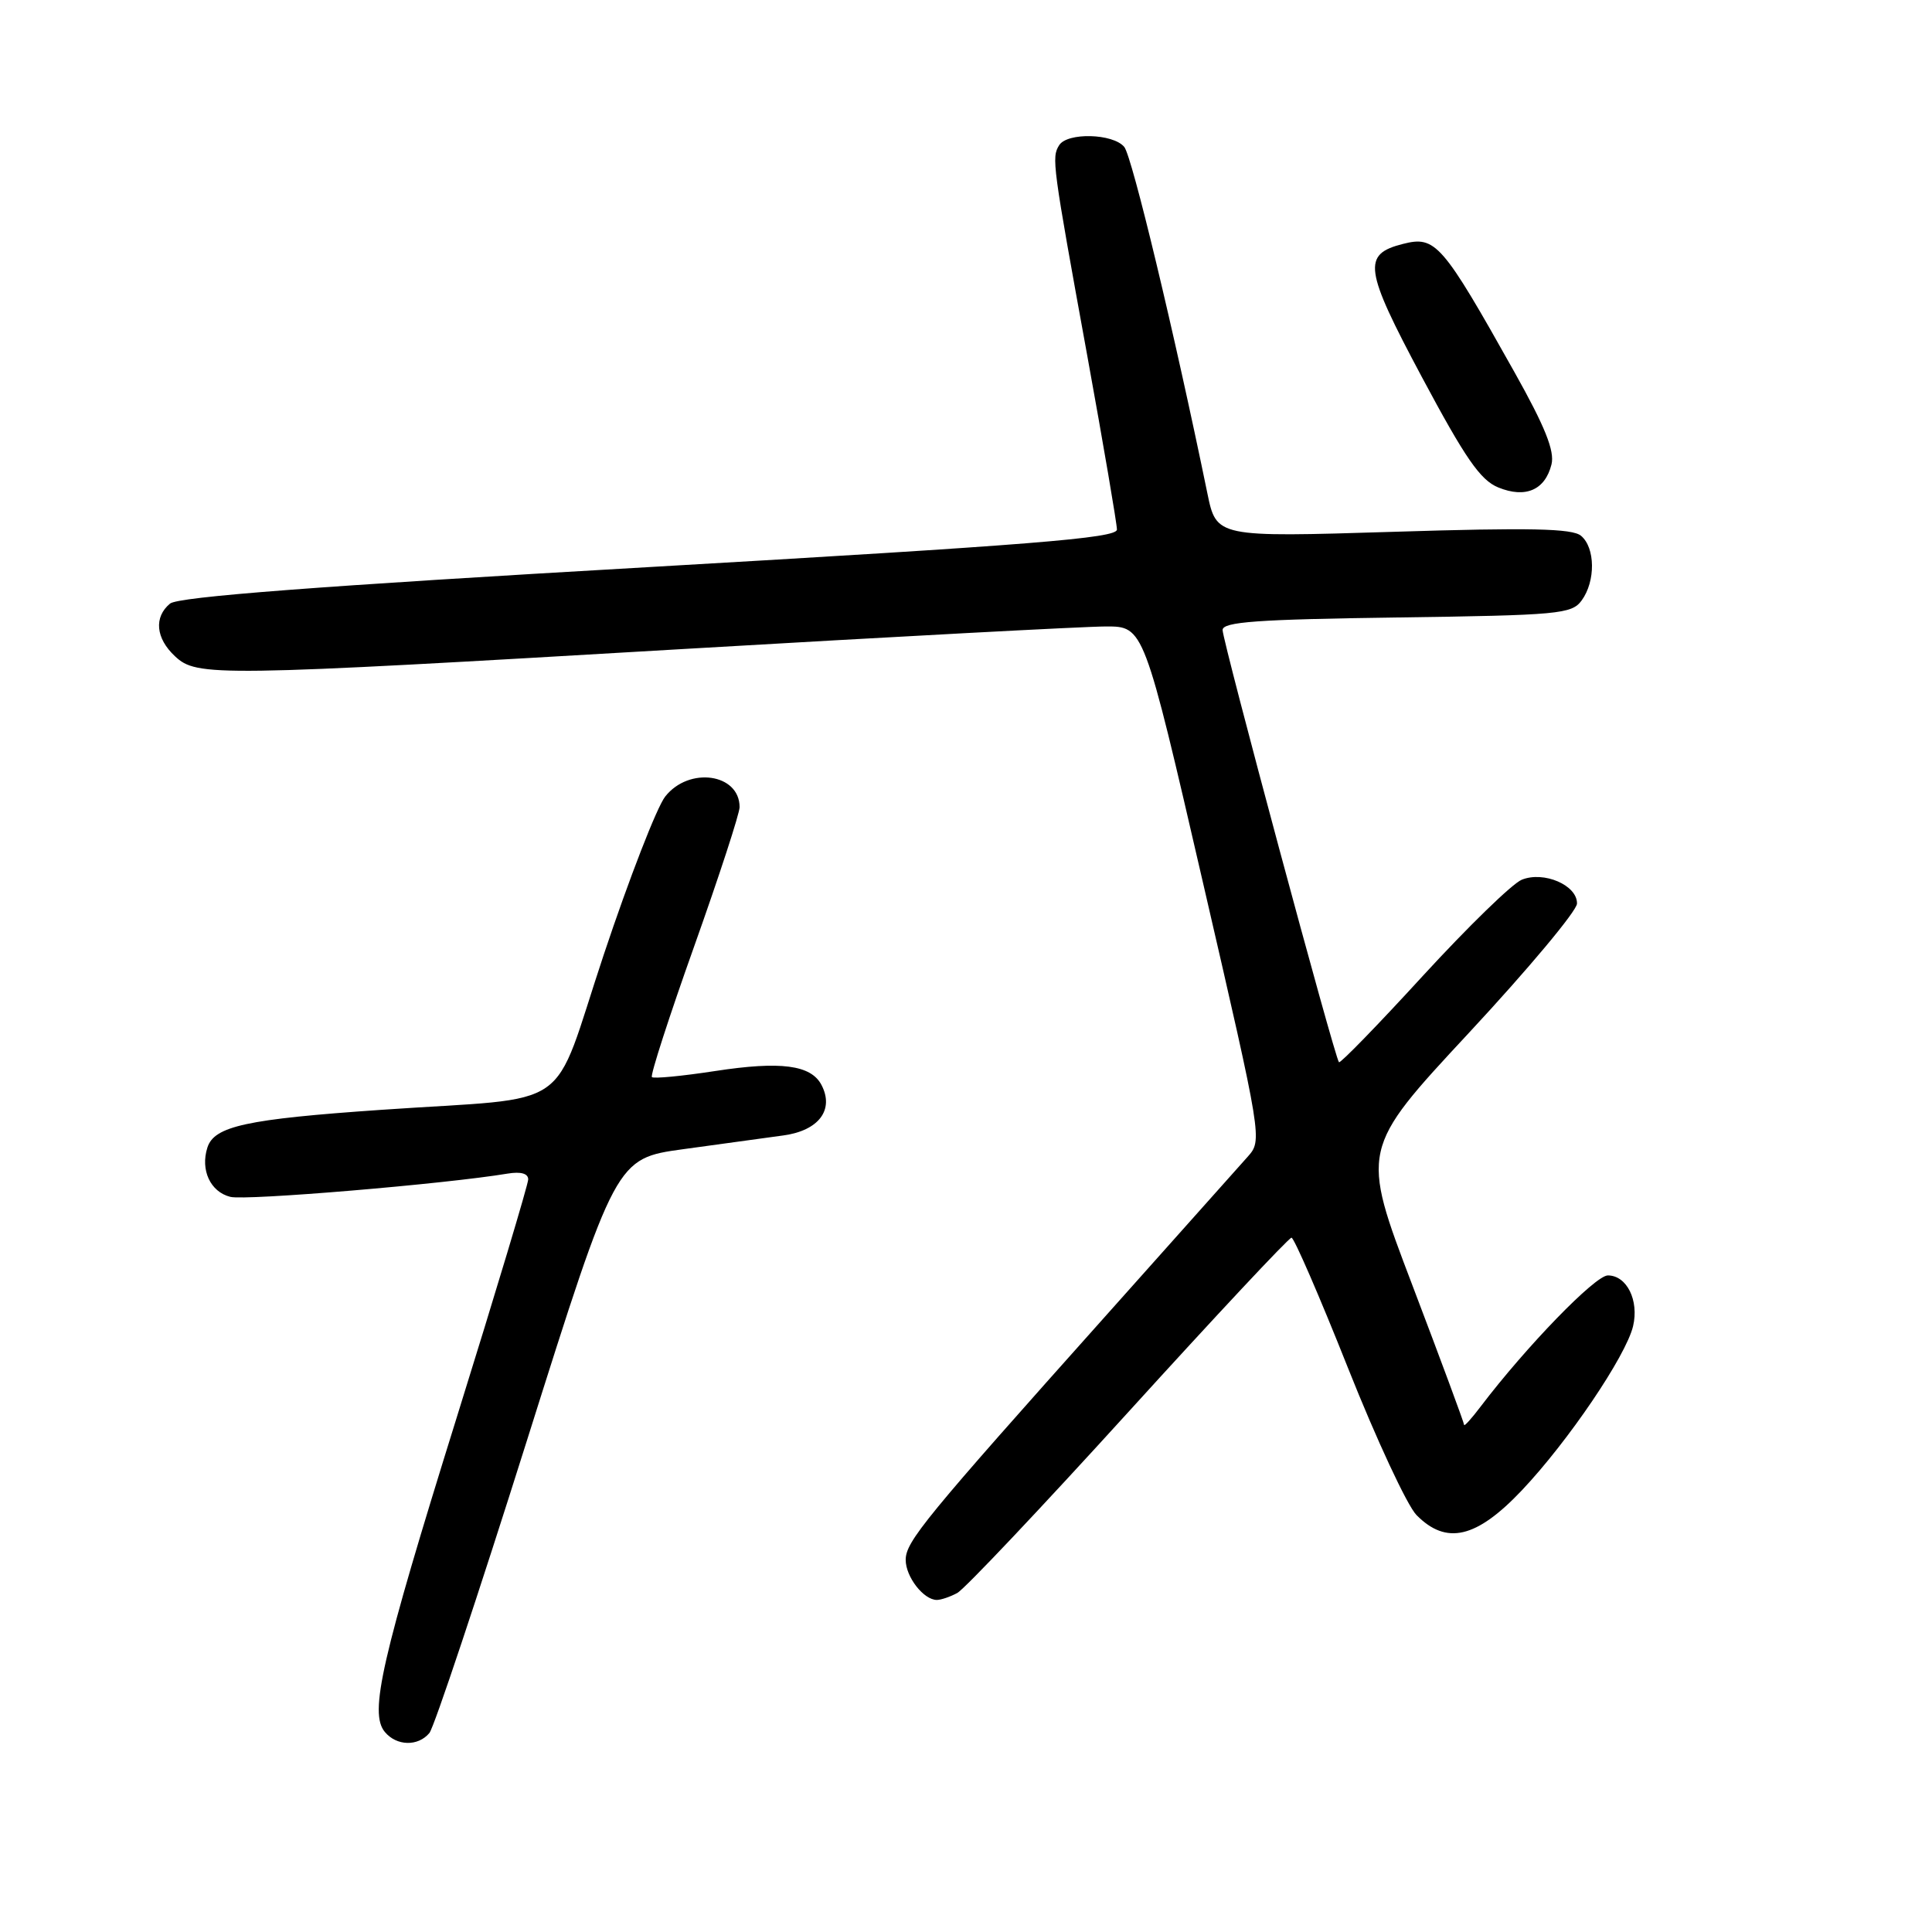 <?xml version="1.0" encoding="UTF-8" standalone="no"?>
<!DOCTYPE svg PUBLIC "-//W3C//DTD SVG 1.1//EN" "http://www.w3.org/Graphics/SVG/1.1/DTD/svg11.dtd" >
<svg xmlns="http://www.w3.org/2000/svg" xmlns:xlink="http://www.w3.org/1999/xlink" version="1.1" viewBox="0 0 256 256">
 <g >
 <path fill="currentColor"
d=" M 56.90 229.63 C 57.52 228.87 63.34 211.43 69.82 190.88 C 81.61 153.50 81.61 153.50 90.55 152.27 C 95.47 151.60 101.44 150.78 103.81 150.45 C 108.49 149.81 110.57 147.05 108.85 143.76 C 107.46 141.11 103.46 140.58 94.74 141.92 C 90.37 142.59 86.61 142.95 86.38 142.72 C 86.15 142.48 88.67 134.69 91.98 125.40 C 95.29 116.10 98.00 107.80 98.00 106.95 C 98.00 102.49 91.29 101.54 88.14 105.55 C 87.04 106.95 83.38 116.37 80.01 126.47 C 72.89 147.83 76.58 145.25 50.50 147.06 C 32.66 148.29 28.38 149.22 27.48 152.06 C 26.53 155.04 27.88 157.93 30.52 158.59 C 32.56 159.11 59.05 156.88 67.25 155.51 C 69.01 155.22 69.99 155.49 69.99 156.28 C 69.98 156.95 65.71 171.17 60.50 187.88 C 50.50 219.97 48.90 226.97 50.99 229.49 C 52.55 231.37 55.39 231.44 56.90 229.63 Z  M 126.84 211.08 C 127.79 210.58 137.99 199.78 149.53 187.08 C 161.06 174.39 170.78 164.00 171.13 164.00 C 171.47 164.00 174.84 171.76 178.61 181.25 C 182.38 190.74 186.47 199.51 187.69 200.75 C 191.65 204.77 195.64 203.83 201.66 197.47 C 207.79 190.99 215.44 179.69 216.39 175.73 C 217.20 172.31 215.56 169.00 213.05 169.00 C 211.37 169.00 202.24 178.42 196.19 186.38 C 194.99 187.97 194.00 189.06 194.00 188.80 C 194.00 188.54 190.92 180.22 187.15 170.31 C 180.29 152.29 180.29 152.29 194.61 136.89 C 202.48 128.43 208.94 120.70 208.96 119.73 C 209.01 117.30 204.56 115.38 201.64 116.57 C 200.38 117.08 194.50 122.81 188.55 129.29 C 182.61 135.78 177.60 140.93 177.42 140.75 C 176.87 140.21 162.00 84.95 162.00 83.48 C 162.00 82.40 166.60 82.07 185.08 81.82 C 206.57 81.52 208.26 81.37 209.58 79.56 C 211.44 77.01 211.39 72.57 209.49 70.99 C 208.32 70.02 202.74 69.90 184.58 70.47 C 161.18 71.19 161.18 71.19 159.98 65.35 C 155.62 44.13 150.00 20.71 148.97 19.47 C 147.49 17.68 141.41 17.52 140.34 19.25 C 139.33 20.88 139.43 21.66 144.07 47.14 C 146.23 59.04 148.00 69.41 148.00 70.17 C 148.00 71.31 136.57 72.22 86.03 75.14 C 42.03 77.67 23.61 79.08 22.53 79.98 C 20.37 81.77 20.63 84.58 23.19 86.96 C 26.10 89.68 28.36 89.65 90.50 86.00 C 118.55 84.36 143.76 83.01 146.53 83.01 C 151.56 83.00 151.56 83.00 159.42 117.04 C 167.28 151.07 167.28 151.07 165.31 153.29 C 164.23 154.50 155.85 163.90 146.68 174.17 C 122.53 201.20 120.02 204.26 120.01 206.68 C 120.00 208.93 122.38 212.00 124.14 212.00 C 124.68 212.00 125.90 211.59 126.84 211.08 Z  M 205.58 61.54 C 206.02 59.77 204.74 56.56 200.68 49.32 C 191.08 32.20 190.22 31.22 185.90 32.32 C 180.48 33.69 180.75 35.62 188.41 49.97 C 194.16 60.73 196.15 63.62 198.53 64.59 C 202.13 66.06 204.73 64.94 205.58 61.54 Z "/>
</g>
</svg>